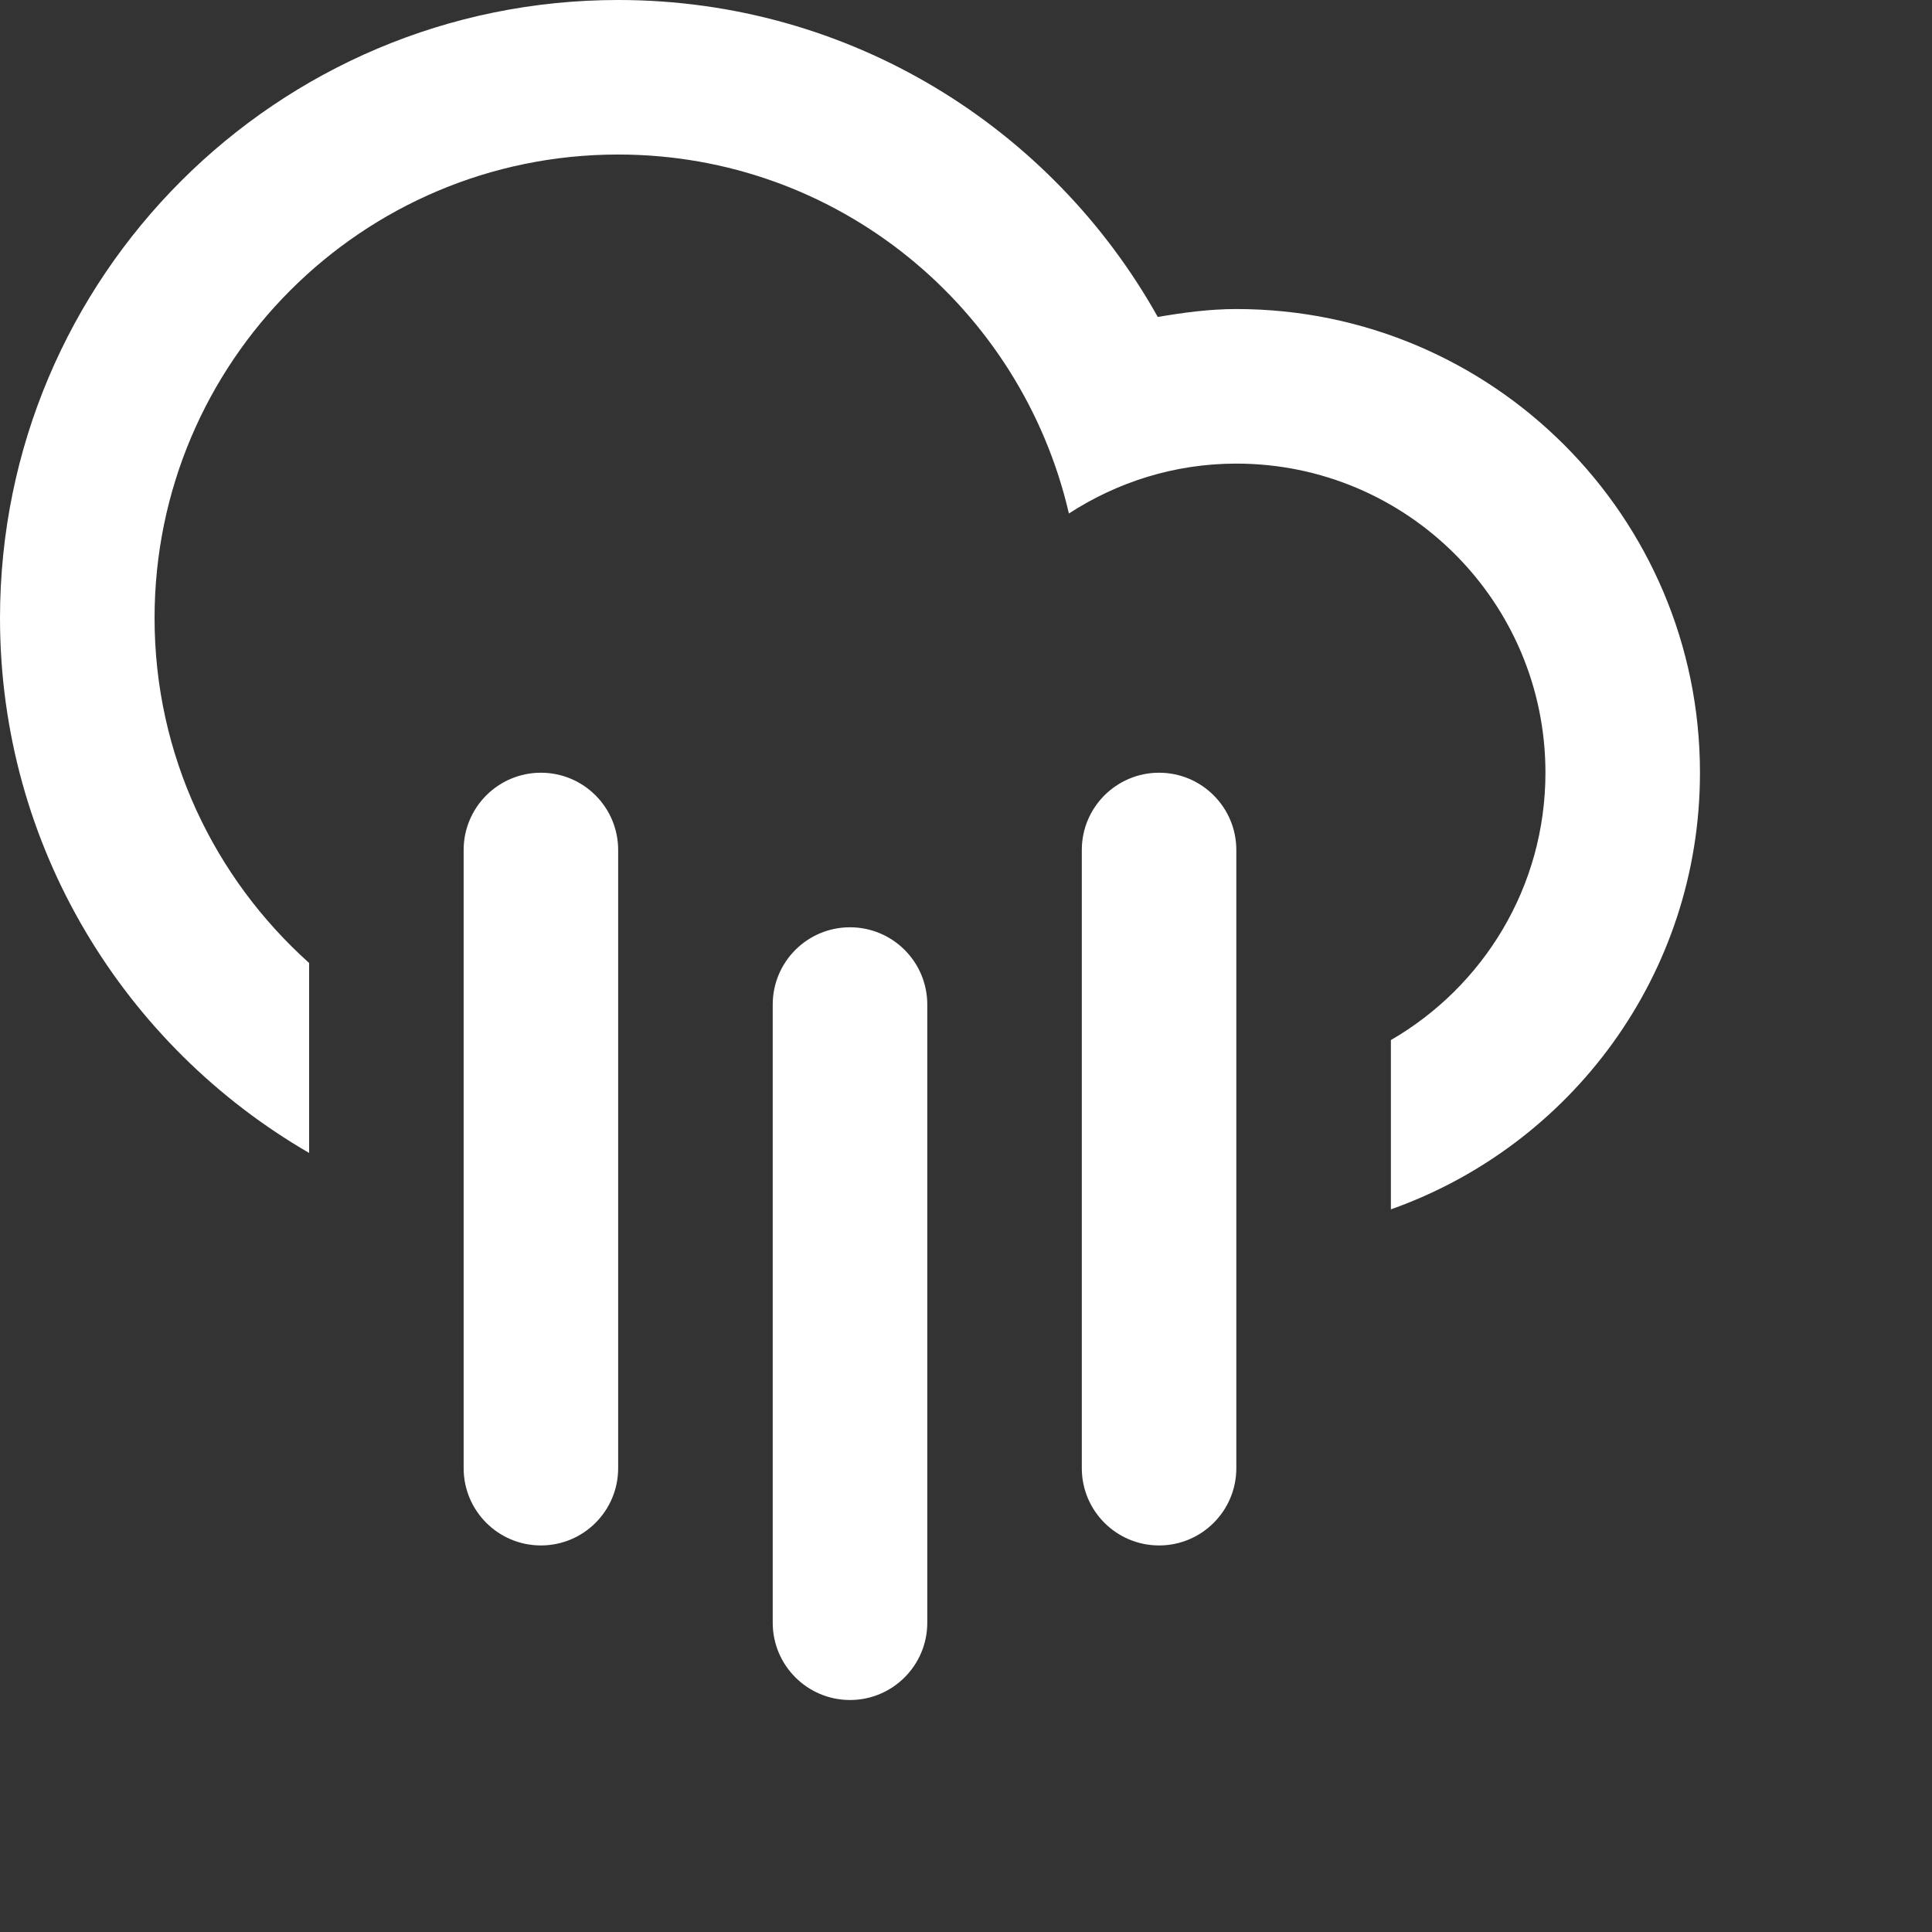 <svg width="150px" fill="#fff" height="150px"  viewBox="0 0 50 50" enable-background="new 0 0 100 100" xmlns="http://www.w3.org/2000/svg" xml:space="preserve"  version="1.1">

 <rect x="0" y="0" width="50" height="50" fill="#333333" stroke="none"/>

 <g>
  <title>Layer 1</title>
  <path id="svg_1" d="m35.996,31.298l0,-4.381c2.389,-1.383 4,-3.961 4,-6.92c0,-4.417 -3.582,-7.999 -8,-7.999c-1.6,0 -3.082,0.48 -4.333,1.291c-1.231,-5.317 -5.974,-9.29 -11.665,-9.29c-6.626,0 -11.998,5.372 -11.998,11.998c0,3.55 1.551,6.728 4,8.925l0,4.916c-4.777,-2.768 -8,-7.922 -8,-13.841c0,-8.835 7.163,-15.997 15.998,-15.997c6.004,0 11.229,3.311 13.965,8.203c0.664,-0.113 1.338,-0.205 2.033,-0.205c6.627,0 11.999,5.372 11.999,11.999c0,5.223 -3.341,9.653 -7.999,11.301zm-21.997,-11.3c1.104,0 1.999,0.896 1.999,2l0,15.998c0,1.105 -0.895,2 -1.999,2s-2,-0.895 -2,-2l0,-15.998c0,-1.104 0.896,-2 2,-2zm7.999,4c1.104,0 2,0.895 2,2l0,15.998c0,1.104 -0.896,2 -2,2s-2,-0.896 -2,-2l0,-15.998c0,-1.106 0.896,-2 2,-2zm7.999,-4c1.104,0 1.999,0.896 1.999,2l0,15.998c0,1.105 -0.895,2 -1.999,2s-2,-0.895 -2,-2l0,-15.998c0,-1.104 0.896,-2 2,-2z" clip-rule="evenodd" fill-rule="evenodd"/>
 </g>
</svg>